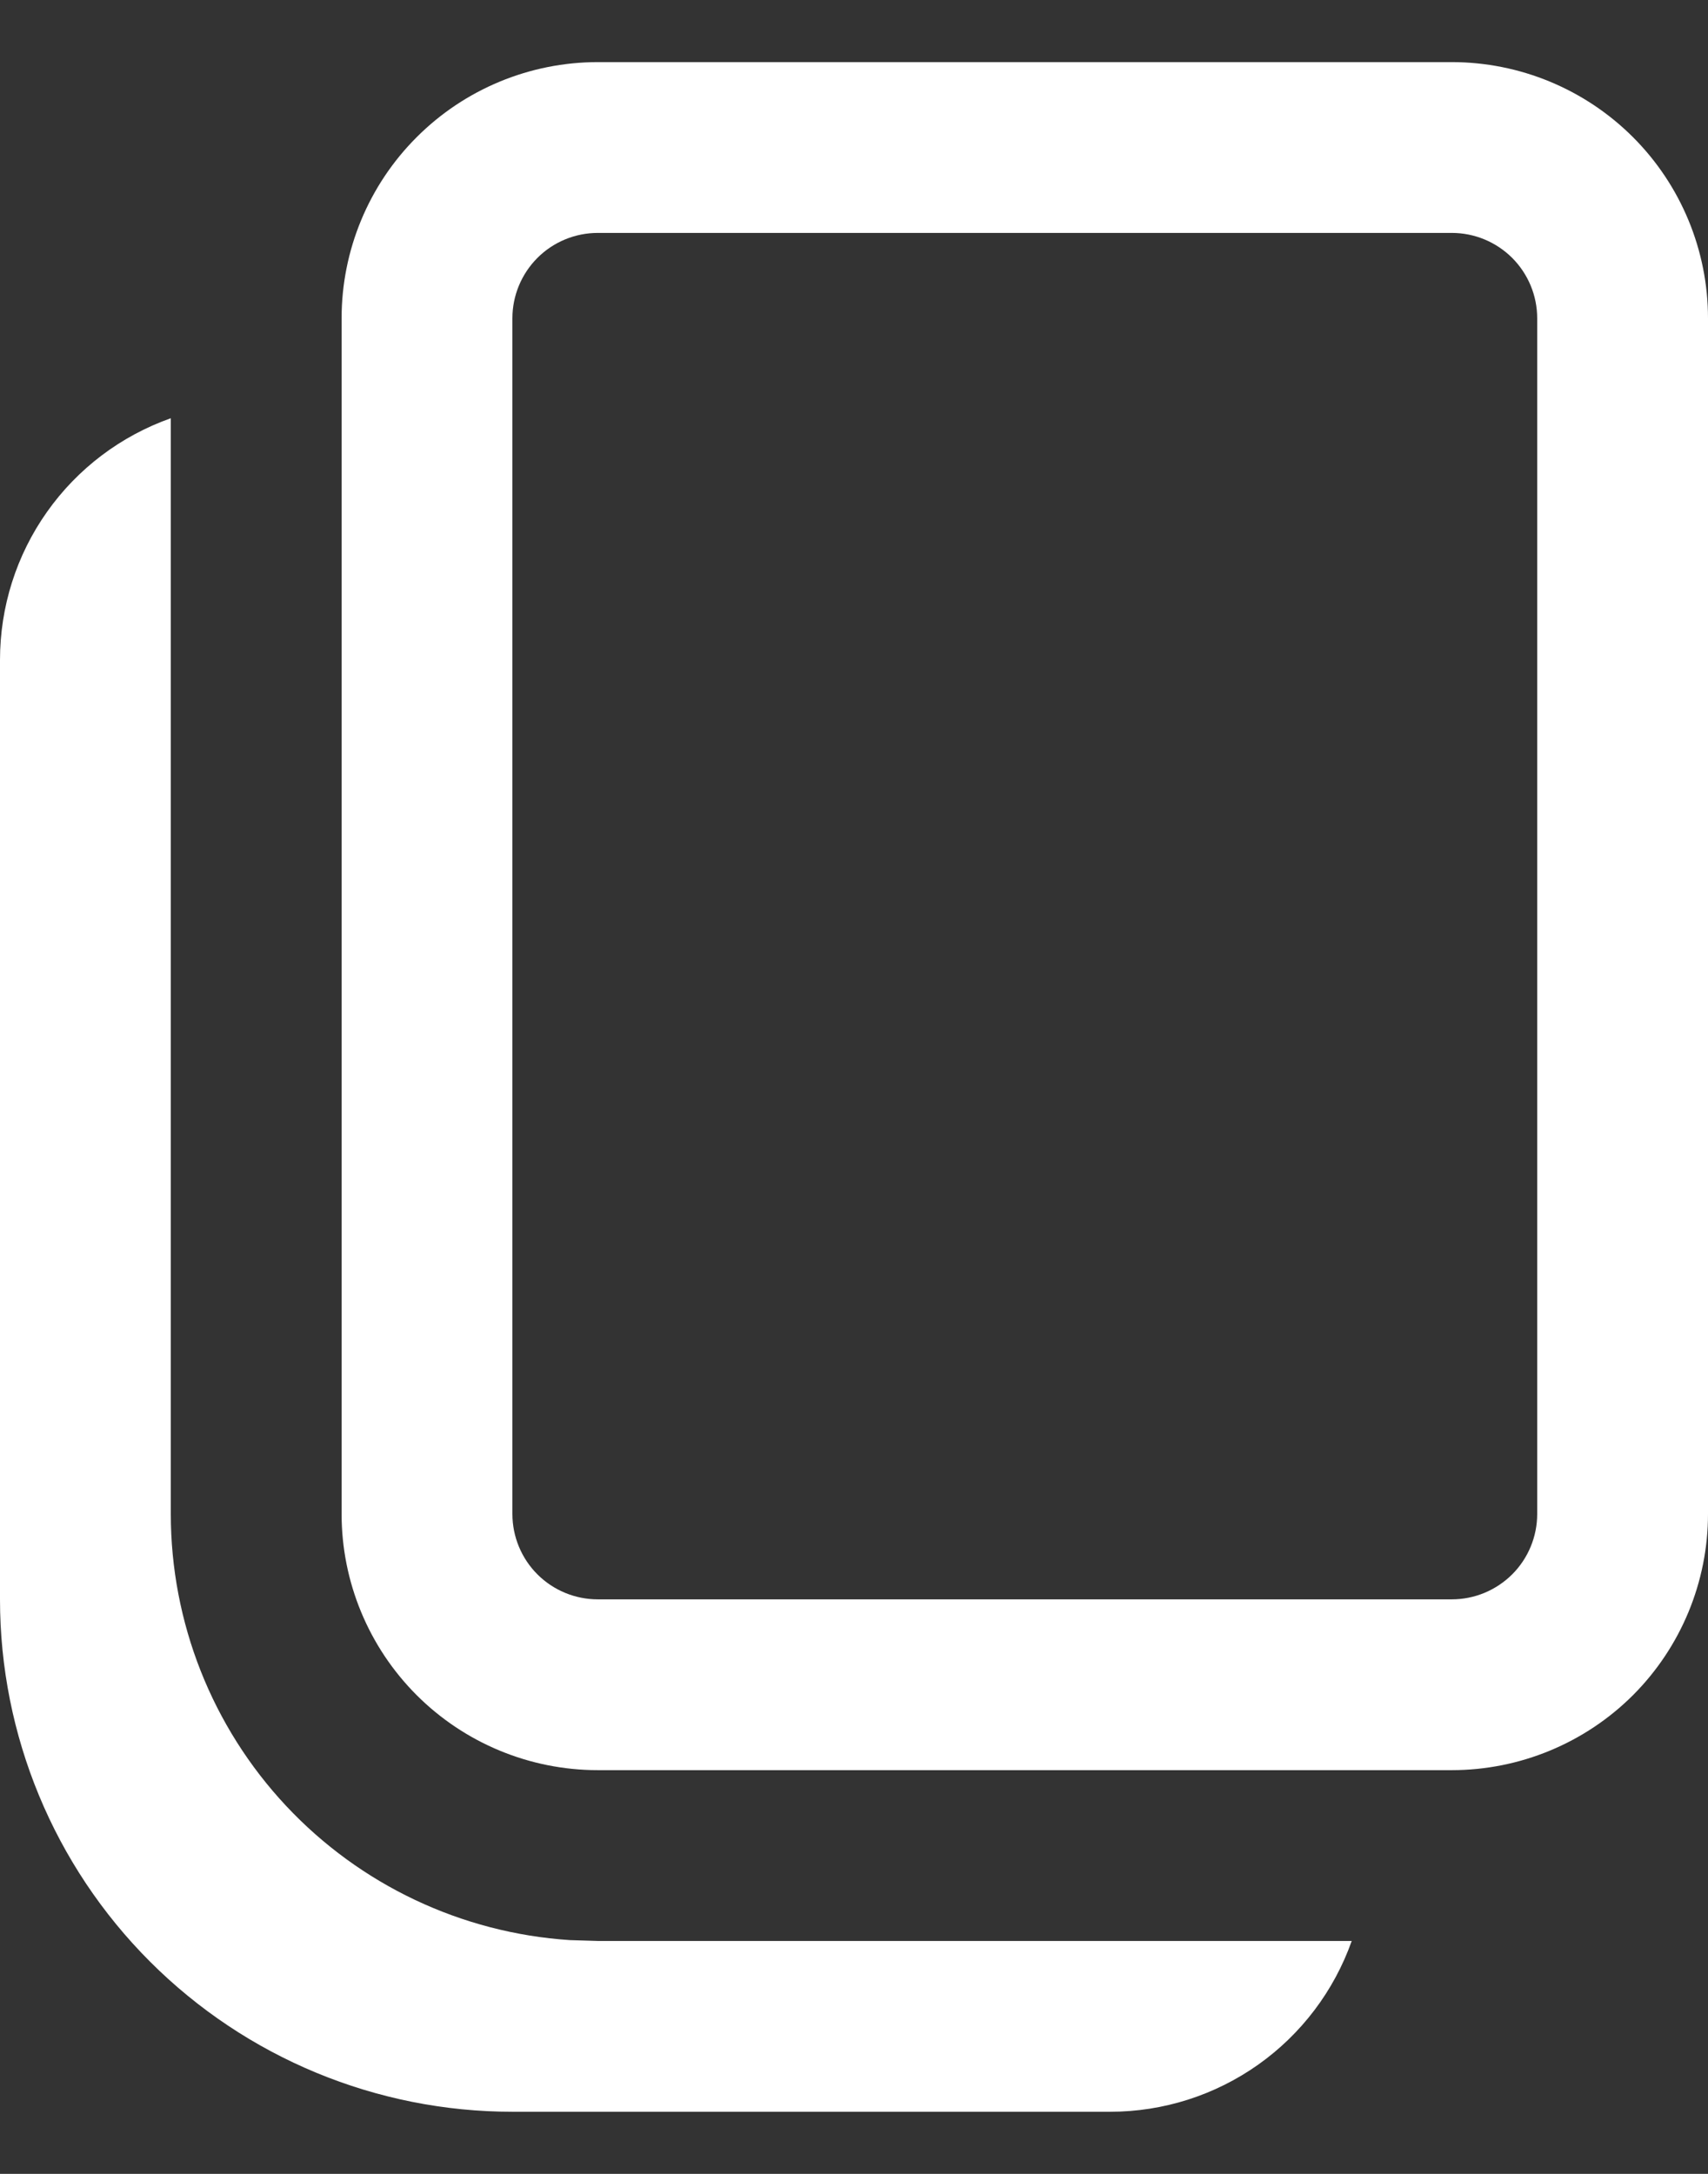 <svg width="22" height="28" viewBox="0 0 22 28" fill="none" xmlns="http://www.w3.org/2000/svg">
<rect x="0" y="0" width="22" height="28" fill="#333333" stroke="none"/>
<path d="M2.2 5.387V19.5C2.2 20.896 2.731 22.241 3.685 23.26C4.639 24.279 5.946 24.897 7.339 24.989L7.7 25H17.411C17.183 25.643 16.762 26.2 16.205 26.594C15.648 26.988 14.982 27.2 14.3 27.2H6.6C4.85 27.2 3.171 26.505 1.933 25.267C0.695 24.029 4.53721e-07 22.351 4.53721e-07 20.6V8.5C-0 7.817 0.211 7.151 0.605 6.594C0.999 6.036 1.556 5.615 2.2 5.387ZM18.7 0.8C19.575 0.8 20.415 1.148 21.034 1.767C21.652 2.385 22 3.225 22 4.1V19.5C22 20.375 21.652 21.215 21.034 21.834C20.415 22.452 19.575 22.8 18.7 22.8H7.7C6.825 22.8 5.985 22.452 5.367 21.834C4.748 21.215 4.4 20.375 4.4 19.5V4.1C4.4 3.225 4.748 2.385 5.367 1.767C5.985 1.148 6.825 0.8 7.7 0.8H18.7ZM18.7 3H7.7C7.408 3 7.128 3.116 6.922 3.322C6.716 3.529 6.6 3.808 6.6 4.1V19.5C6.6 19.792 6.716 20.072 6.922 20.278C7.128 20.484 7.408 20.6 7.7 20.6H18.7C18.992 20.6 19.271 20.484 19.478 20.278C19.684 20.072 19.8 19.792 19.8 19.5V4.1C19.8 3.808 19.684 3.529 19.478 3.322C19.271 3.116 18.992 3 18.7 3Z" fill="white"/>
</svg>

